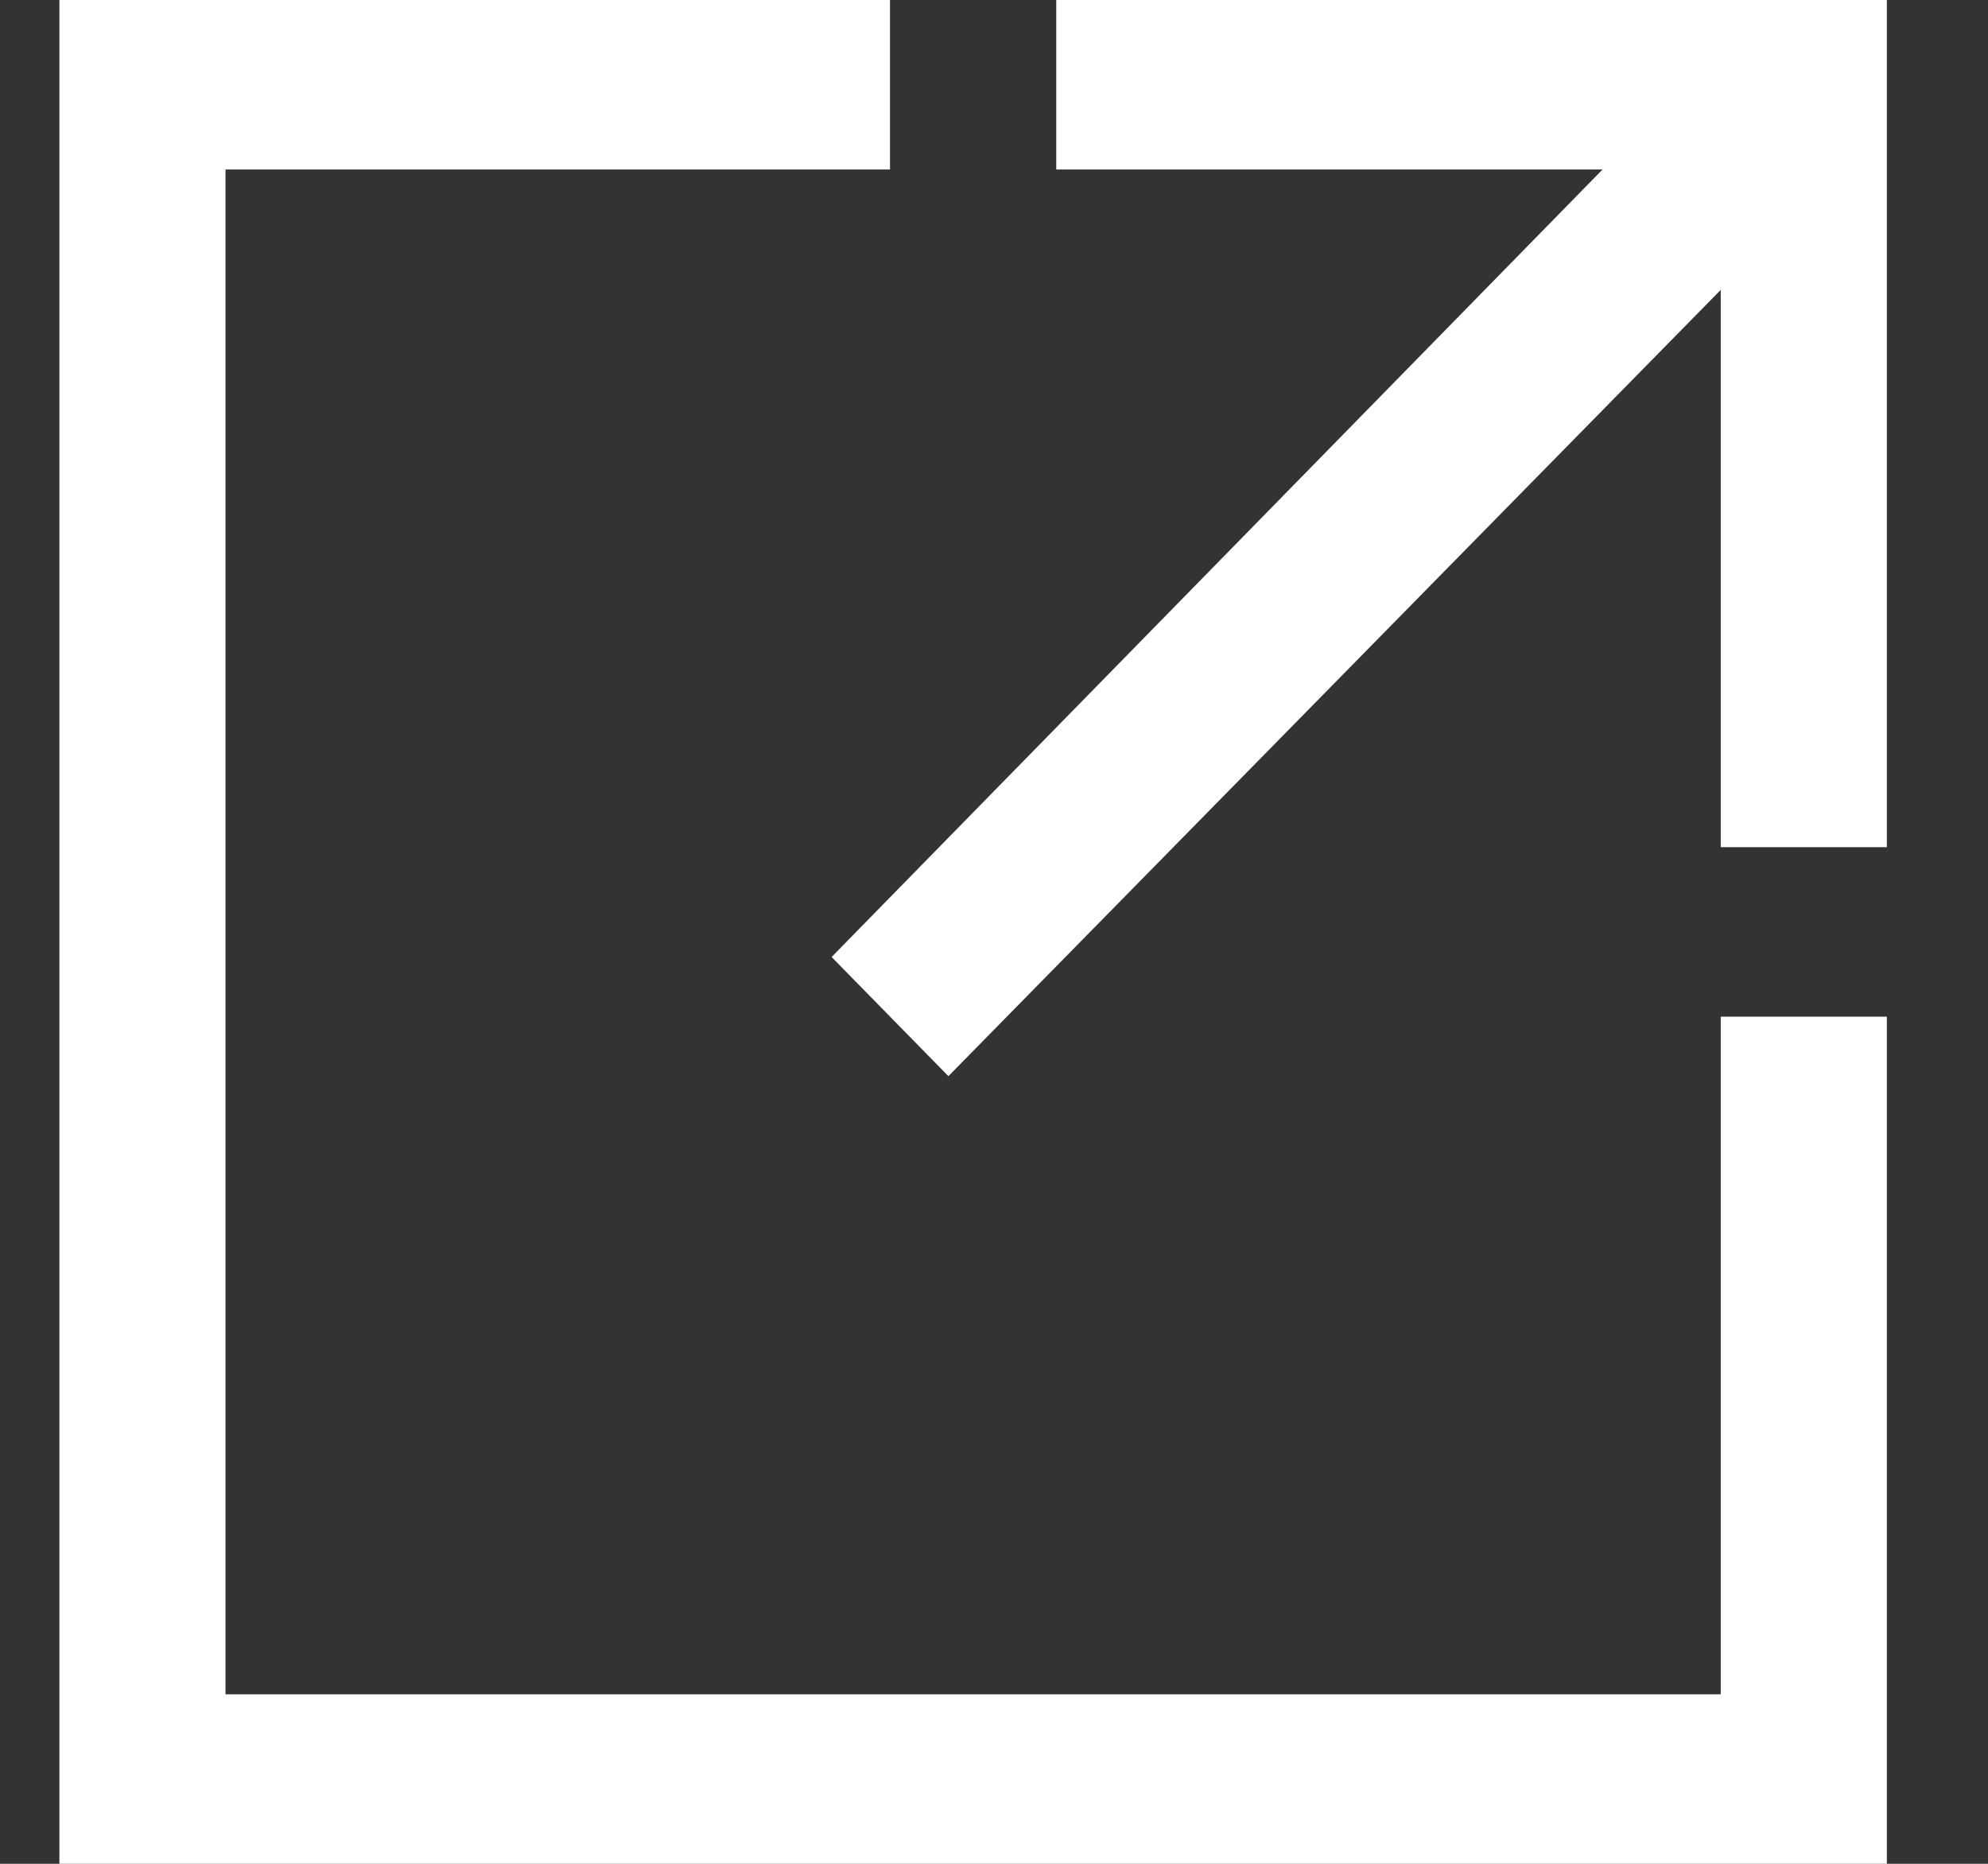 <svg width="16" height="15" viewBox="0 0 16 15" fill="none" xmlns="http://www.w3.org/2000/svg">
<rect x="0" y="0" width="16" height="15" fill="#333333" stroke="none"/>
<path d="M13.849 8.182H15.186V15H0.478V0H7.163V1.364H1.815V13.636H13.849V8.182ZM15.186 0V6.818H13.849V2.333L7.633 8.661L6.693 7.702L12.898 1.364H8.501V0H15.186Z" fill="white"/>
</svg>
